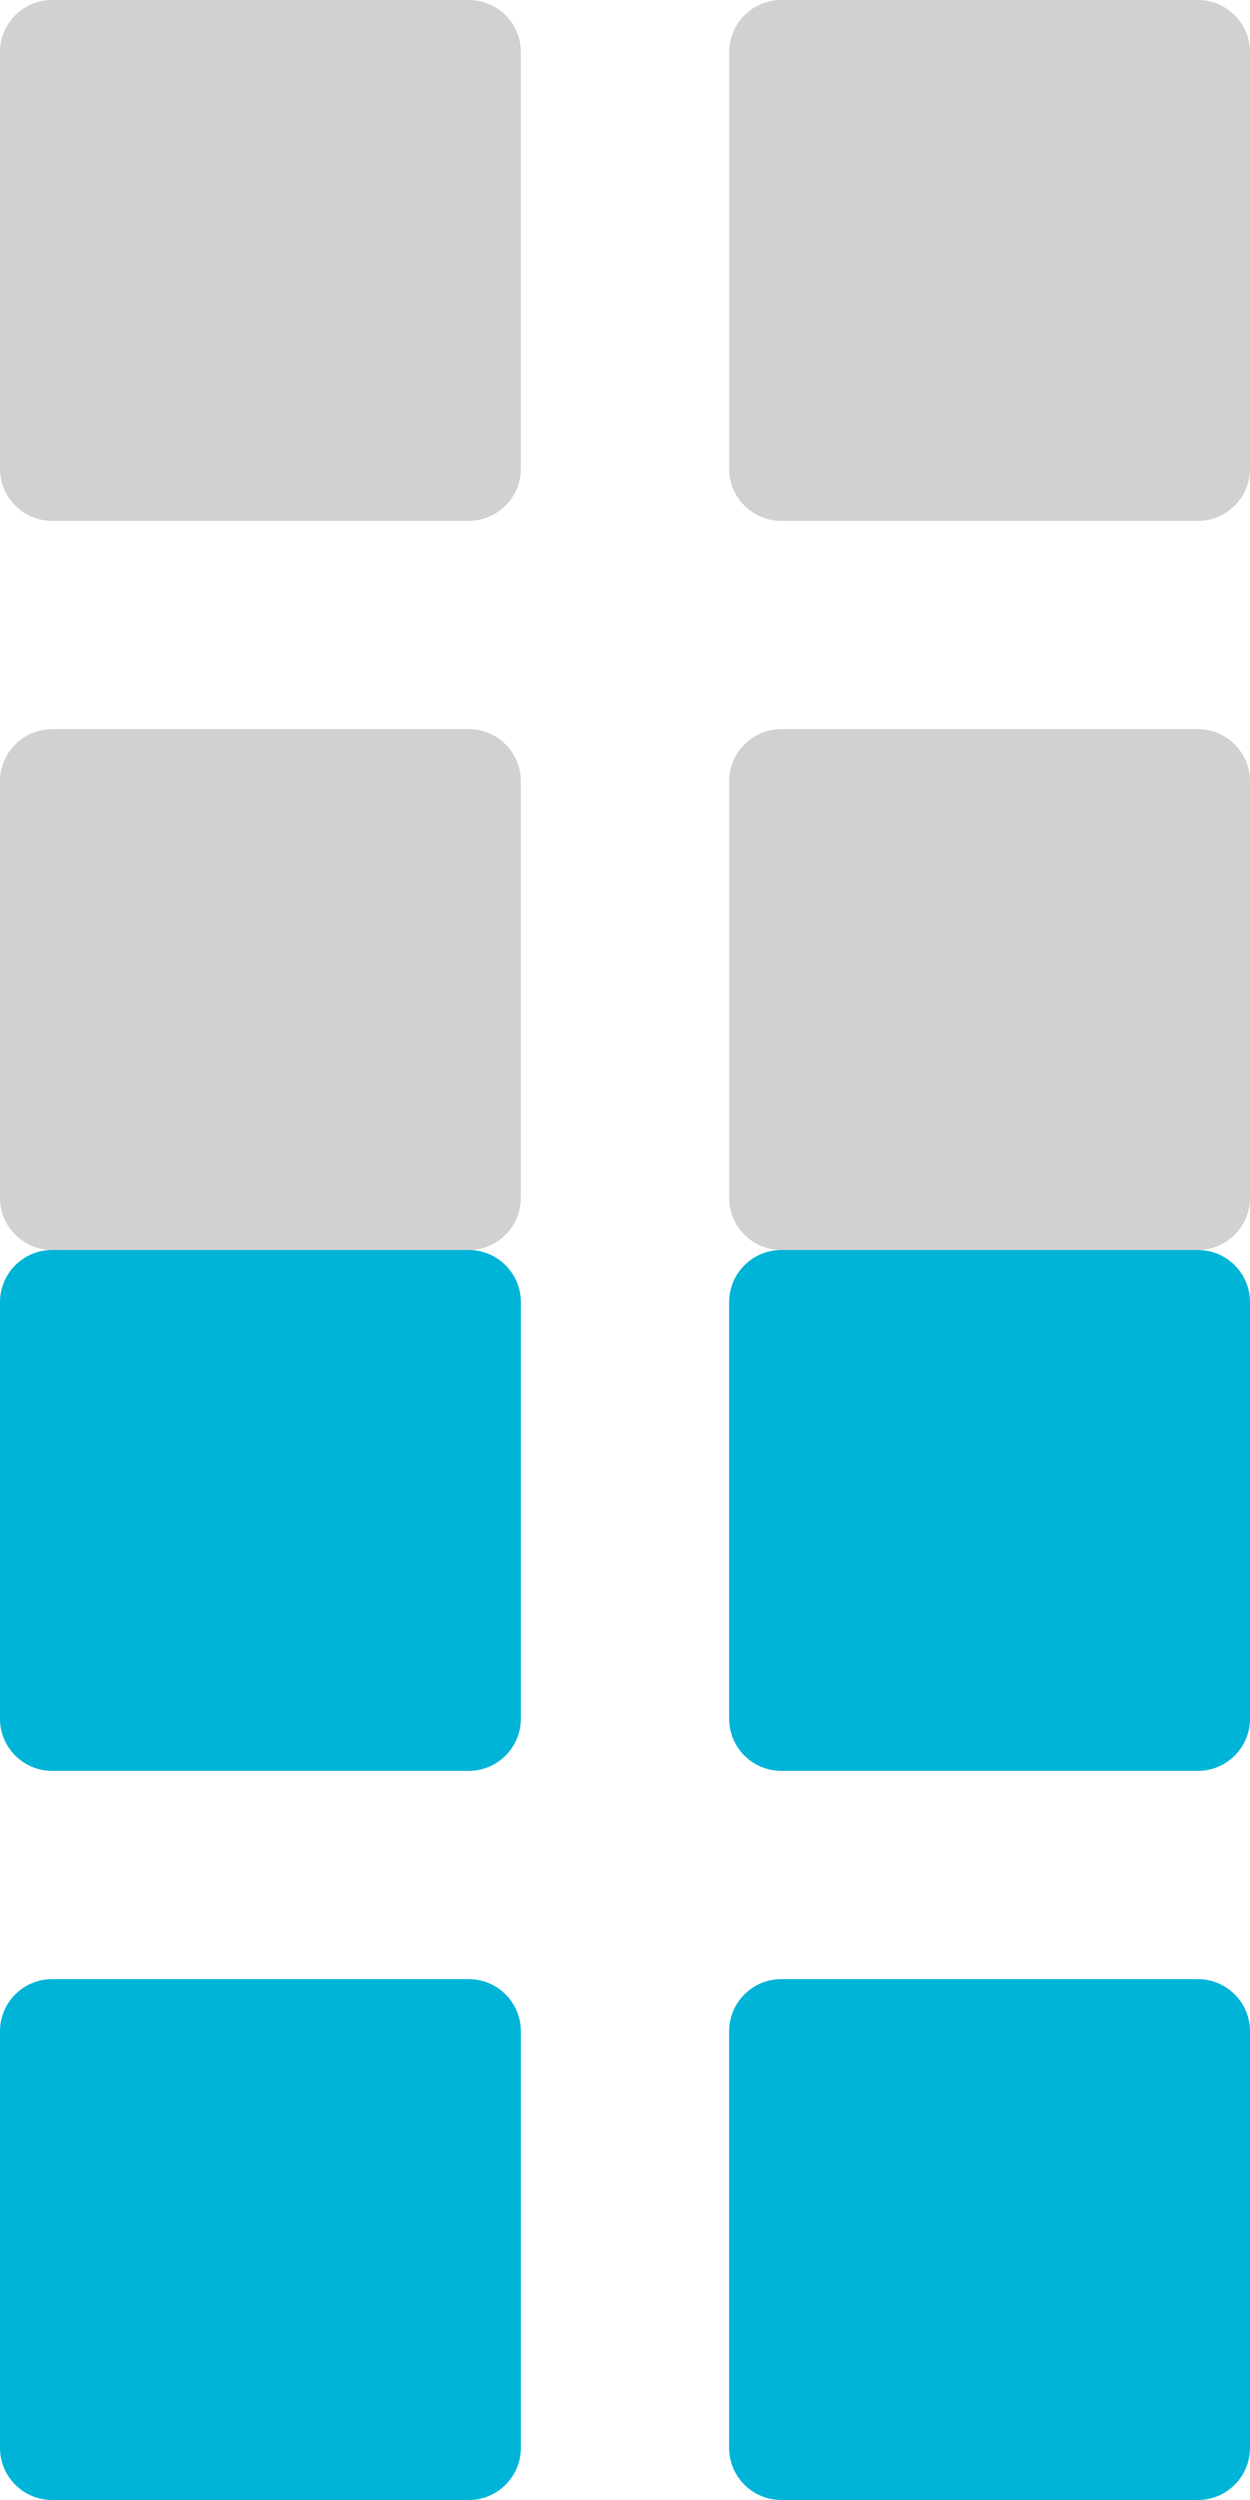 <svg width="16" height="32" viewBox="0 0 16 32" fill="none" xmlns="http://www.w3.org/2000/svg">
<path d="M0 0.667C0 0.298 0.298 0 0.667 0H6C6.368 0 6.667 0.298 6.667 0.667V6C6.667 6.368 6.368 6.667 6 6.667H0.667C0.298 6.667 0 6.368 0 6V0.667Z" fill="#D1D1D1"/>
<path d="M0 10C0 9.632 0.298 9.333 0.667 9.333H6C6.368 9.333 6.667 9.632 6.667 10V15.333C6.667 15.701 6.368 16 6 16H0.667C0.298 16 0 15.701 0 15.333V10Z" fill="#D1D1D1"/>
<path d="M9.333 0.667C9.333 0.298 9.632 0 10 0H15.333C15.701 0 16 0.298 16 0.667V6C16 6.368 15.701 6.667 15.333 6.667H10C9.632 6.667 9.333 6.368 9.333 6V0.667Z" fill="#D1D1D1"/>
<path d="M9.333 10C9.333 9.632 9.632 9.333 10 9.333H15.333C15.701 9.333 16 9.632 16 10V15.333C16 15.701 15.701 16 15.333 16H10C9.632 16 9.333 15.701 9.333 15.333V10Z" fill="#D1D1D1"/>
<path d="M0 16.667C0 16.299 0.298 16 0.667 16H6C6.368 16 6.667 16.299 6.667 16.667V22C6.667 22.368 6.368 22.667 6 22.667H0.667C0.298 22.667 0 22.368 0 22V16.667Z" fill="#00B4D8"/>
<path d="M0 26C0 25.632 0.298 25.333 0.667 25.333H6C6.368 25.333 6.667 25.632 6.667 26V31.333C6.667 31.701 6.368 32 6 32H0.667C0.298 32 0 31.701 0 31.333V26Z" fill="#00B4D8"/>
<path d="M9.333 16.667C9.333 16.299 9.632 16 10 16H15.333C15.701 16 16 16.299 16 16.667V22C16 22.368 15.701 22.667 15.333 22.667H10C9.632 22.667 9.333 22.368 9.333 22V16.667Z" fill="#00B4D8"/>
<path d="M9.333 26C9.333 25.632 9.632 25.333 10 25.333H15.333C15.701 25.333 16 25.632 16 26V31.333C16 31.701 15.701 32 15.333 32H10C9.632 32 9.333 31.701 9.333 31.333V26Z" fill="#00B4D8"/>
</svg>

